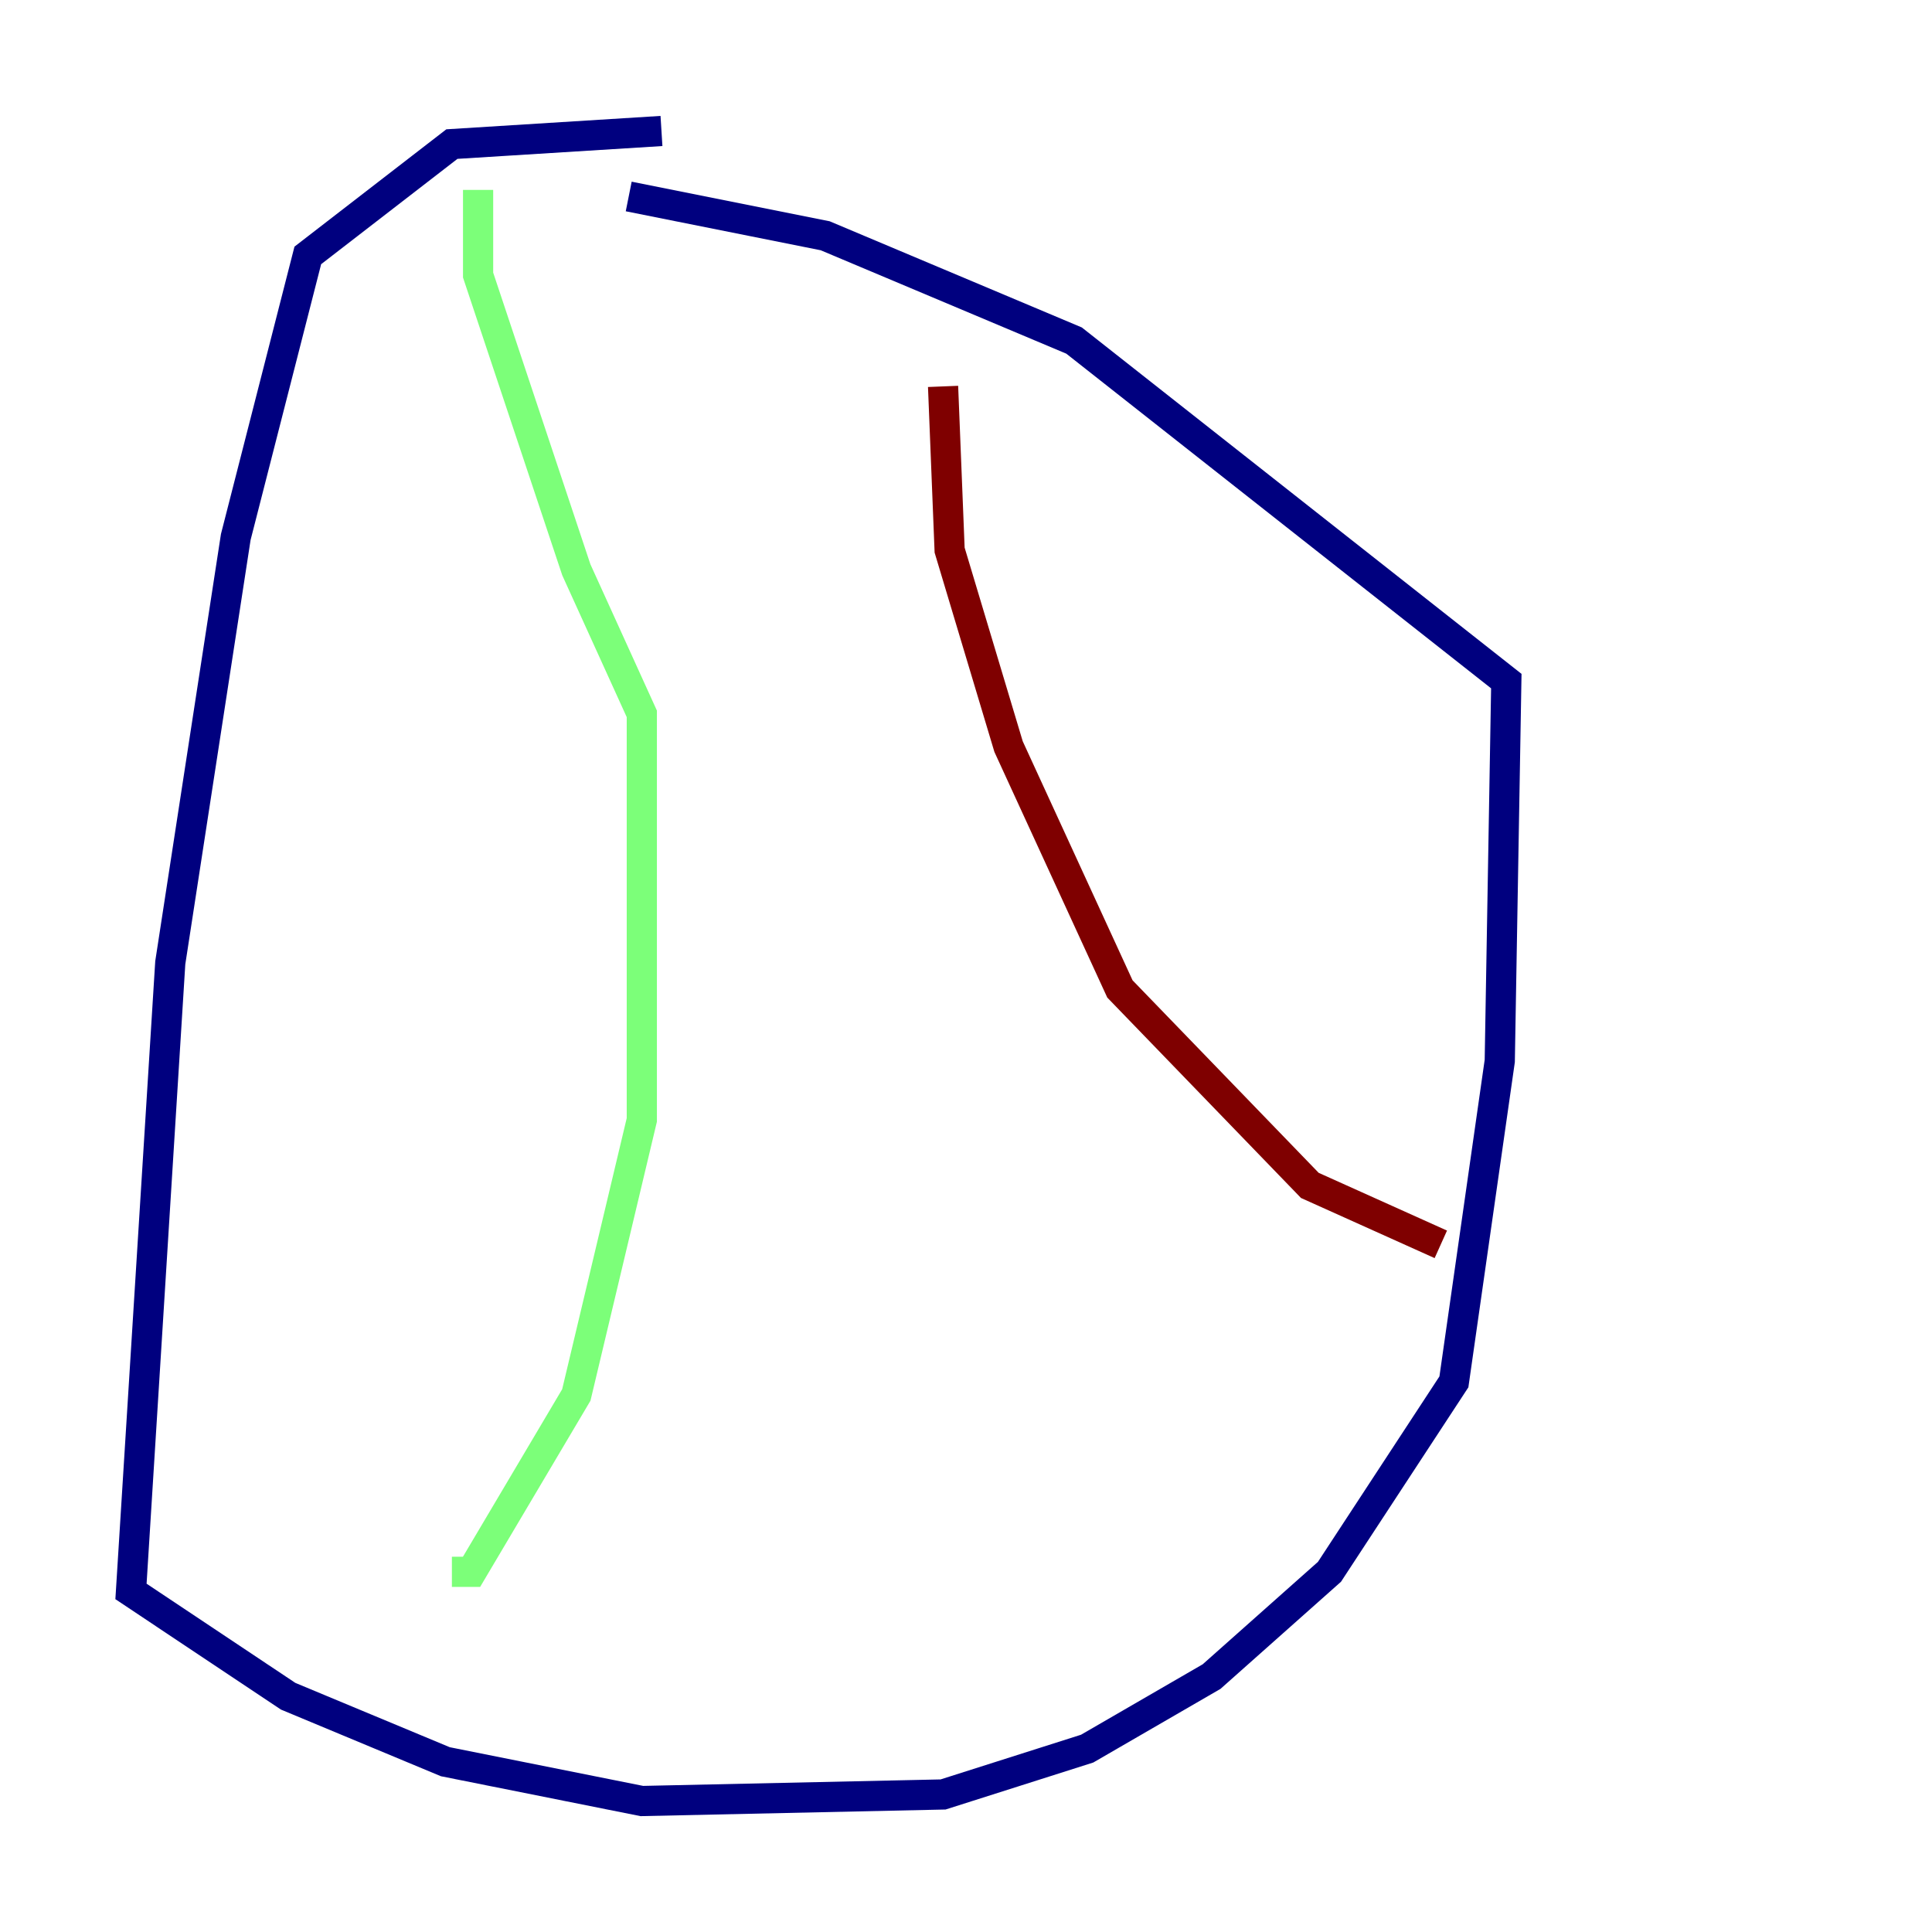 <?xml version="1.0" encoding="utf-8" ?>
<svg baseProfile="tiny" height="128" version="1.2" viewBox="0,0,128,128" width="128" xmlns="http://www.w3.org/2000/svg" xmlns:ev="http://www.w3.org/2001/xml-events" xmlns:xlink="http://www.w3.org/1999/xlink"><defs /><polyline fill="none" points="43.824,8.678 29.939,9.546 20.393,16.922 15.62,35.58 11.281,63.783 8.678,105.437 19.091,112.38 29.505,116.719 42.522,119.322 62.481,118.888 72.027,115.851 80.271,111.078 88.081,104.136 96.325,91.552 99.363,70.291 99.797,45.125 71.159,22.563 54.671,15.62 41.654,13.017" stroke="#00007f" stroke-width="2" /><polyline fill="none" points="31.675,12.583 31.675,18.224 38.183,37.749 42.522,47.295 42.522,74.197 38.183,92.42 31.241,104.136 29.939,104.136" stroke="#7cff79" stroke-width="2" /><polyline fill="none" points="62.481,25.6 62.915,36.447 66.82,49.464 74.197,65.519 86.78,78.536 95.458,82.441" stroke="#7f0000" stroke-width="2" /></svg>